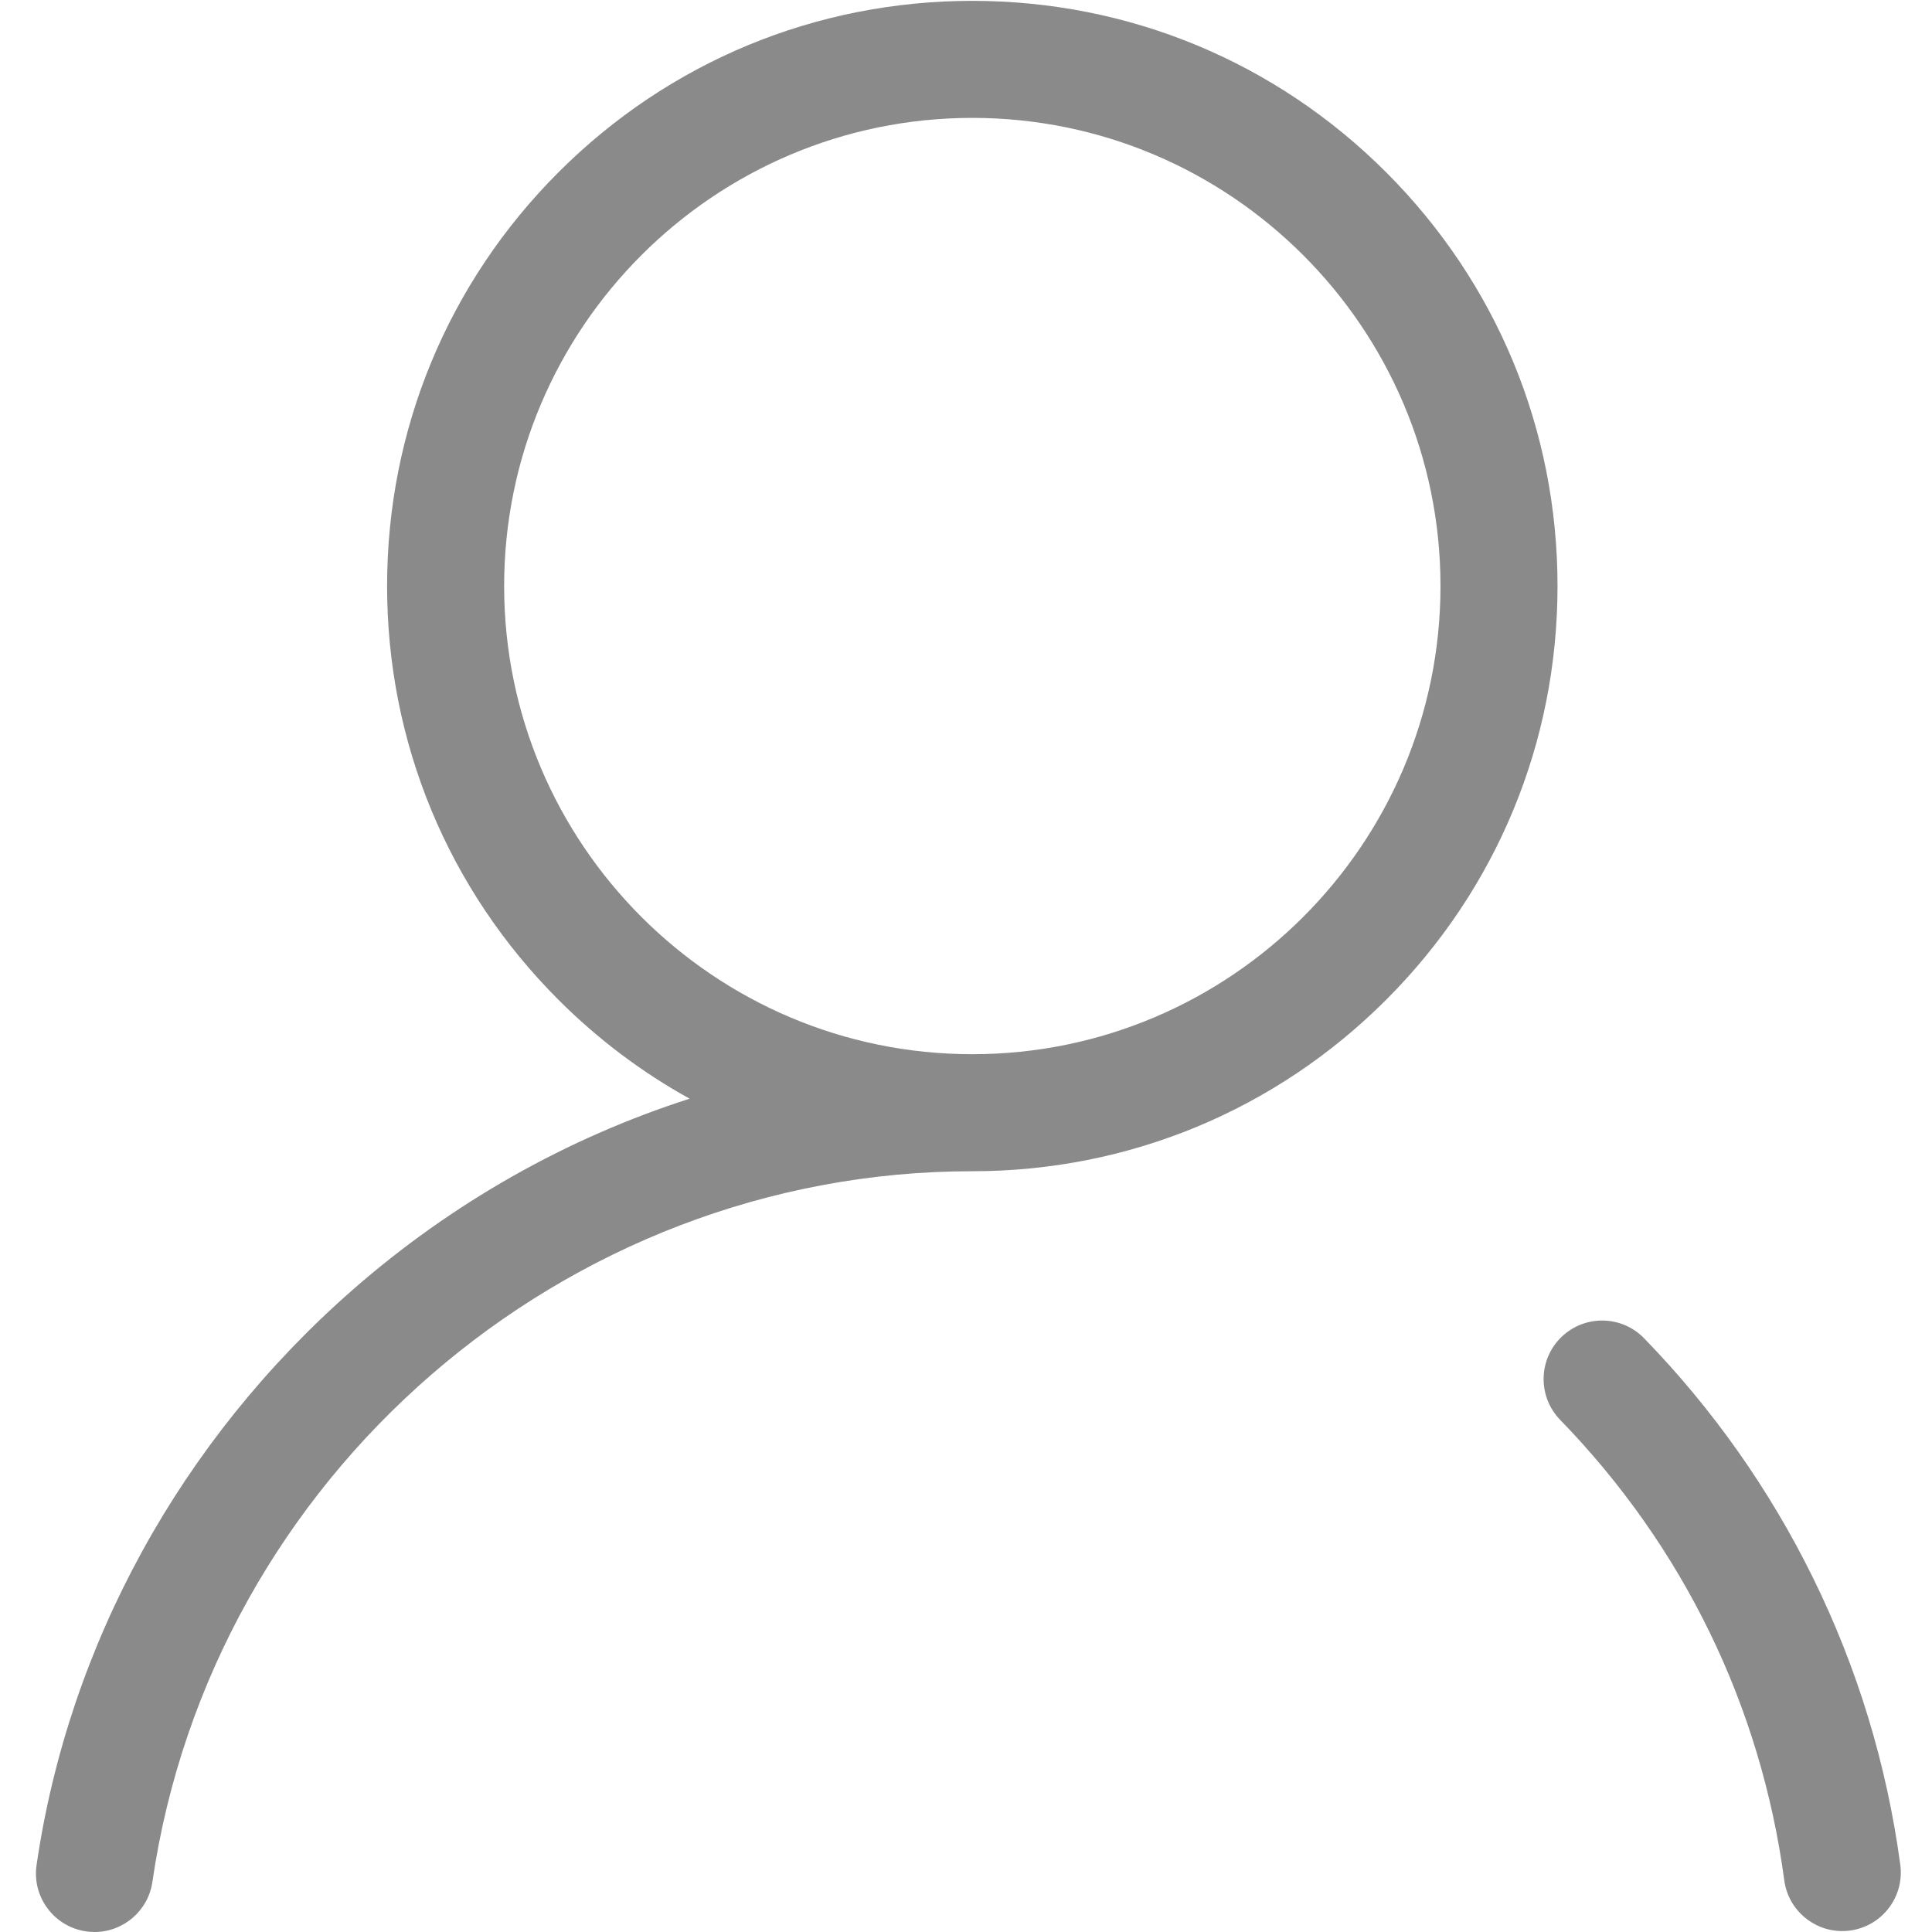 <?xml version="1.0" standalone="no"?><!DOCTYPE svg PUBLIC "-//W3C//DTD SVG 1.1//EN" "http://www.w3.org/Graphics/SVG/1.1/DTD/svg11.dtd"><svg t="1573464072388" class="icon" viewBox="0 0 1024 1024" version="1.1" xmlns="http://www.w3.org/2000/svg" p-id="3251" xmlns:xlink="http://www.w3.org/1999/xlink" width="350" height="350"><defs><style type="text/css"></style></defs><path d="M734.67 91.298C676.09 32.715 598.197 0.454 515.347 0.454c-82.857 0-160.748 32.261-219.331 90.844-58.587 58.582-90.85 136.474-90.85 219.319 0 82.851 32.263 160.737 90.85 219.319 20.912 20.918 44.302 38.454 69.489 52.391-64.983 20.858-125.898 55.149-178.682 101.392-90.938 79.677-150.404 187.918-167.443 304.789-2.471 16.949 9.271 32.693 26.221 35.165 1.52 0.221 3.025 0.326 4.516 0.326 15.148 0 28.406-11.111 30.654-26.547 31.302-214.736 218.125-376.672 434.571-376.672 82.856 0 160.742-32.262 219.328-90.844 58.589-58.582 90.85-136.468 90.85-219.319-0.001-82.845-32.261-160.736-90.85-219.319z m-219.323 467.451c-136.829 0-248.143-111.31-248.143-248.131 0-136.817 111.315-248.131 248.143-248.131 136.821 0 248.142 111.315 248.142 248.131 0 136.821-111.321 248.131-248.142 248.131z m491.841 429.61c-7.122-52.993-22.69-104.172-46.267-152.112-22.987-46.73-53.102-89.429-89.501-126.922-11.935-12.289-31.571-12.577-43.865-0.641-12.289 11.929-12.577 31.571-0.64 43.856 65.294 67.244 106.373 151.642 118.788 244.078 2.091 15.579 15.401 26.889 30.704 26.889 1.369 0 2.764-0.088 4.168-0.276 16.975-2.283 28.889-17.895 26.612-34.872z m0 0" p-id="3252" fill="#8a8a8a"></path></svg>